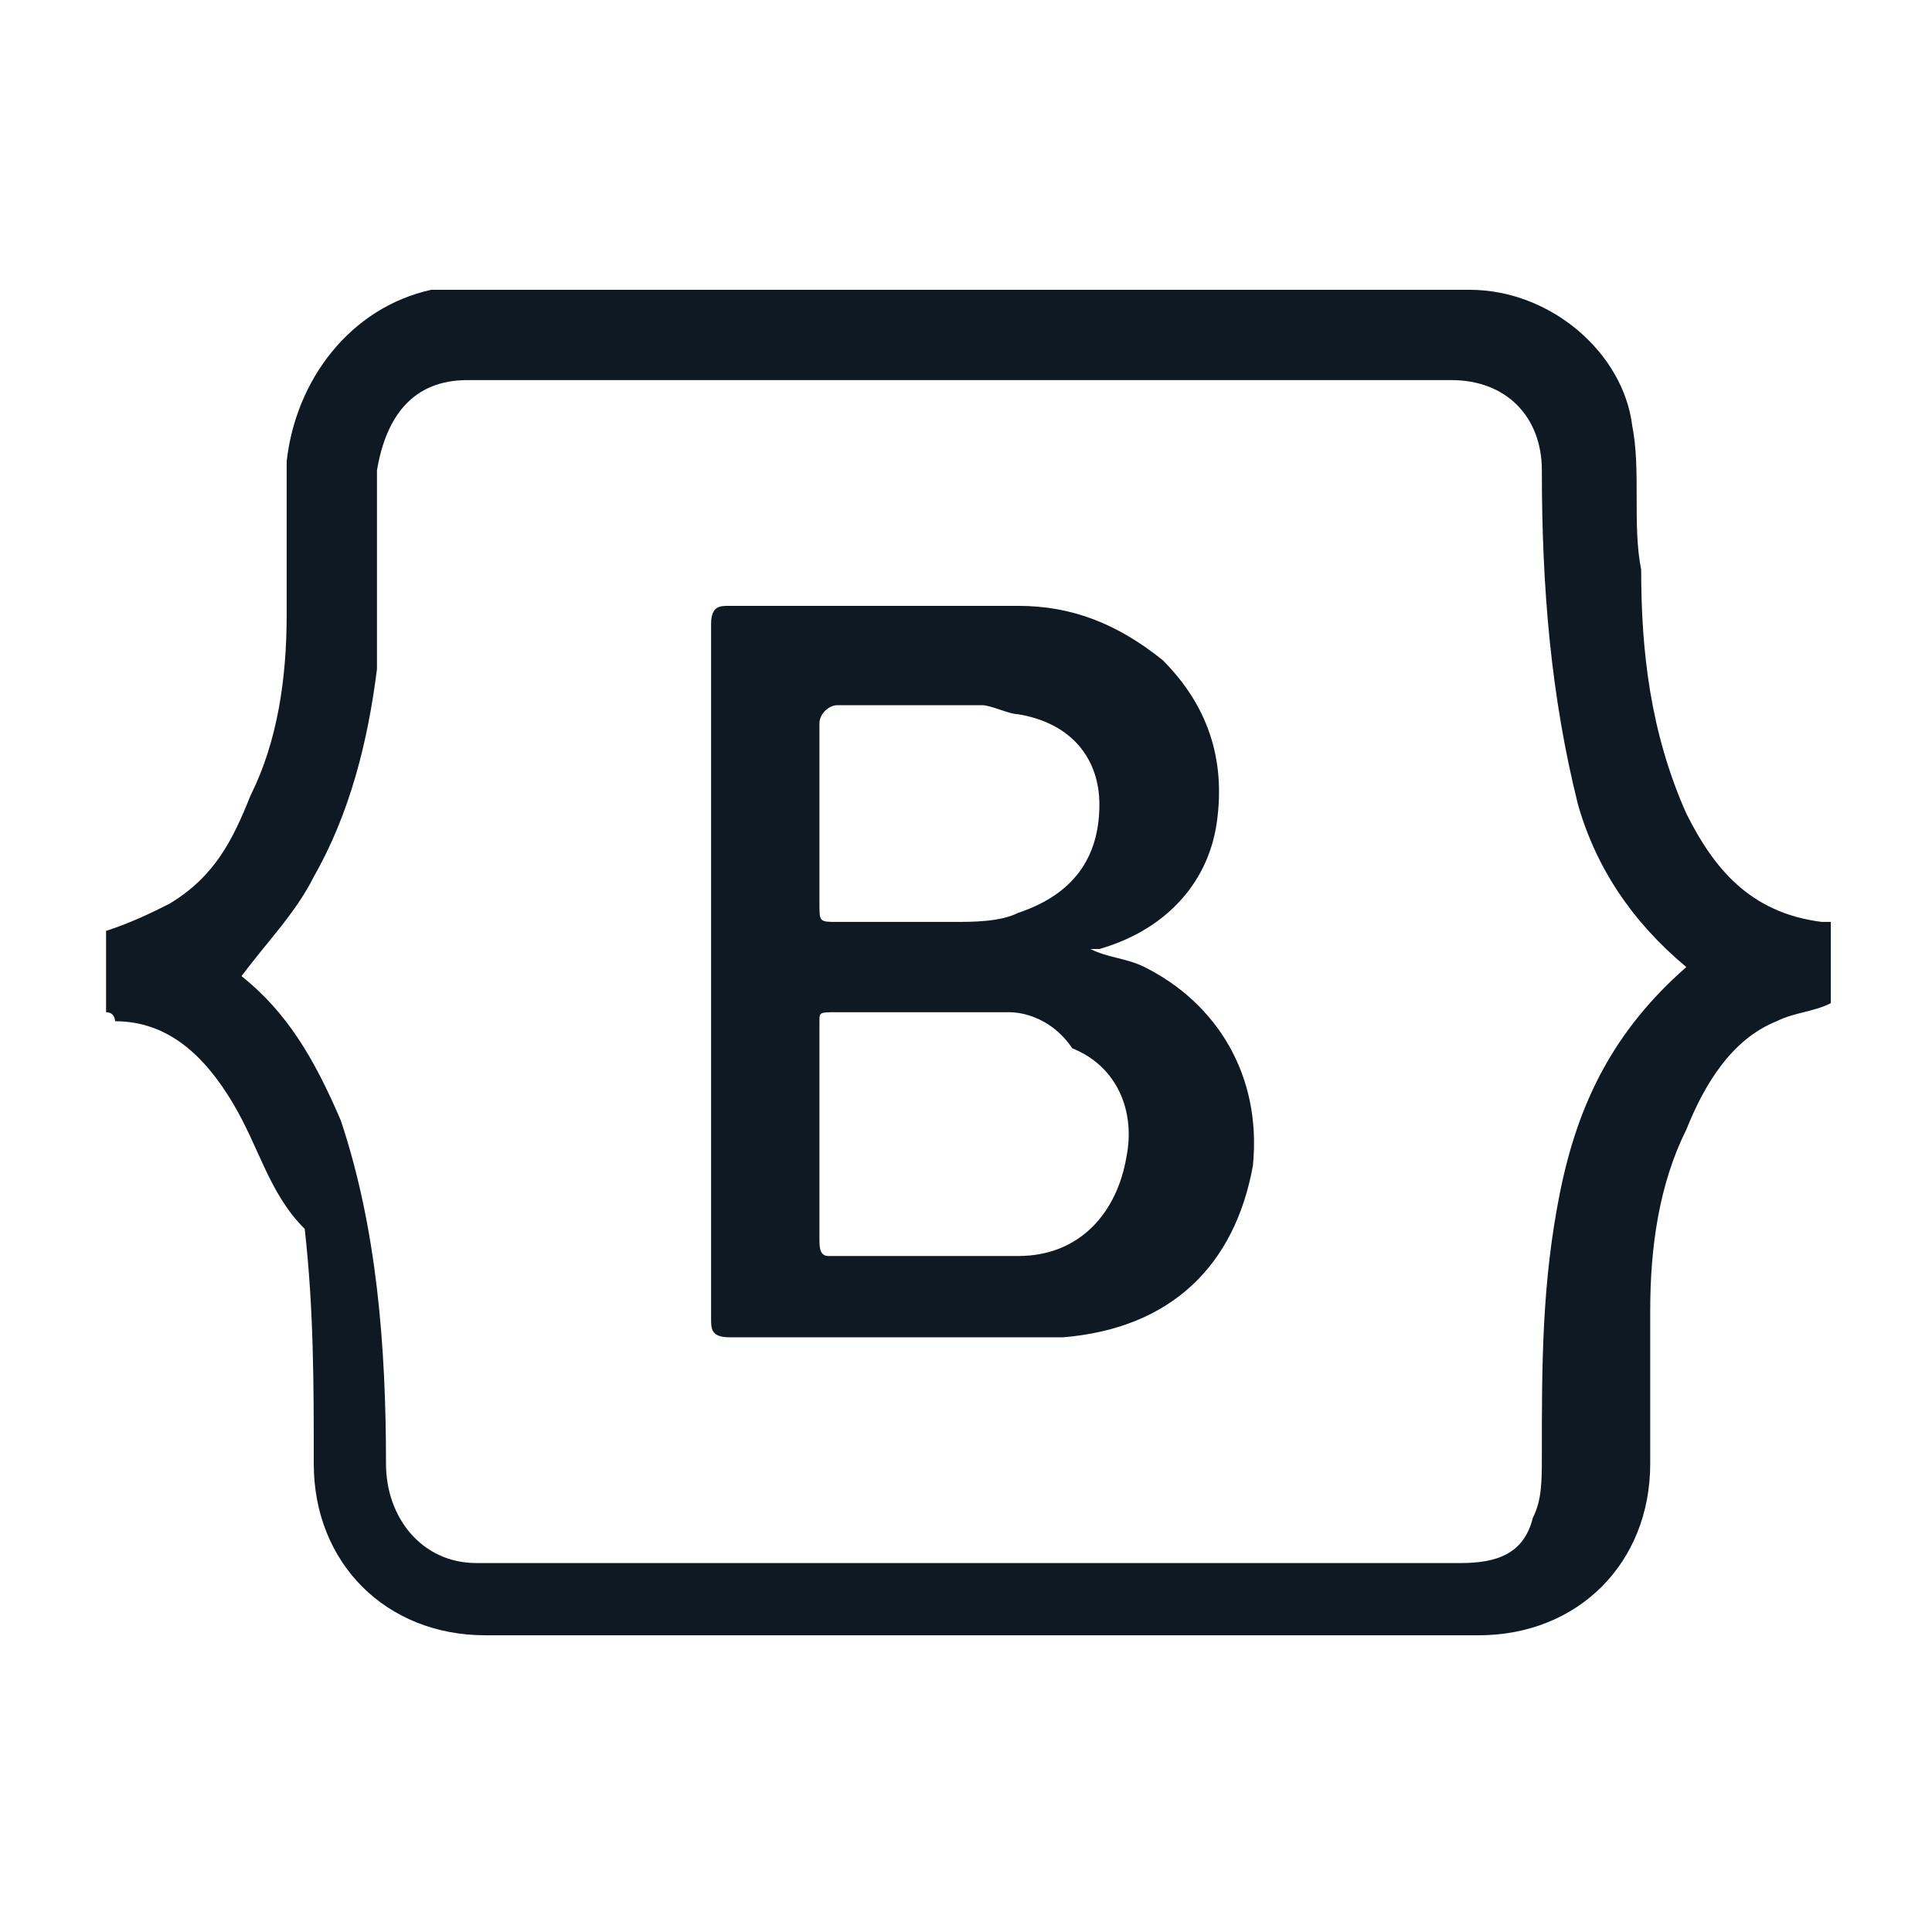 <svg width="100" height="100" viewBox="0 0 100 100" fill="none" xmlns="http://www.w3.org/2000/svg">
<path d="M5.49 52.392C5.49 50.989 5.49 49.587 5.49 48.185C6.892 47.718 7.827 47.25 8.762 46.783C11.099 45.381 12.034 43.511 12.968 41.174C14.37 38.37 14.838 35.098 14.838 31.826C14.838 29.022 14.838 26.685 14.838 23.881C15.305 19.674 18.11 15.935 22.316 15C22.784 15 23.251 15 23.718 15C41.012 15 58.773 15 76.067 15C80.273 15 84.013 18.272 84.48 22.011C84.947 24.348 84.48 27.152 84.947 29.489C84.947 33.696 85.415 37.902 87.284 42.109C88.687 44.913 90.556 47.25 94.295 47.718C94.295 47.718 94.295 47.718 94.763 47.718C94.763 49.12 94.763 50.522 94.763 51.924C93.828 52.392 92.893 52.392 91.958 52.859C89.621 53.794 88.219 56.131 87.284 58.468C85.882 61.272 85.415 64.544 85.415 67.816C85.415 70.62 85.415 73.425 85.415 75.762C85.415 80.903 81.676 84.642 76.534 84.642C59.241 84.642 42.414 84.642 25.121 84.642C19.979 84.642 16.24 80.903 16.24 75.762C16.24 71.555 16.24 67.816 15.773 63.609C13.903 61.74 13.436 59.403 12.034 57.066C10.631 54.729 8.762 52.859 5.957 52.859C5.957 52.859 5.957 52.392 5.49 52.392ZM12.501 50.522C14.838 52.392 16.24 54.729 17.642 58.001C19.512 63.609 19.979 69.685 19.979 75.762C19.979 78.566 21.849 80.903 24.653 80.903C30.262 80.903 35.871 80.903 41.48 80.903C52.697 80.903 64.382 80.903 75.6 80.903C77.469 80.903 78.871 80.436 79.339 78.566C79.806 77.631 79.806 76.696 79.806 75.294C79.806 70.62 79.806 66.414 80.741 61.74C81.676 57.066 83.545 53.327 87.284 50.055C84.48 47.718 82.61 44.913 81.676 41.642C80.273 36.033 79.806 30.424 79.806 24.348C79.806 21.544 77.936 19.674 75.132 19.674C58.306 19.674 41.48 19.674 24.186 19.674C21.381 19.674 19.979 21.544 19.512 24.348C19.512 27.62 19.512 30.892 19.512 34.631C19.044 38.37 18.11 42.109 16.24 45.381C15.305 47.25 13.903 48.653 12.501 50.522Z" fill="#0F1923"/>
<path d="M56.436 49.12C57.371 49.587 58.306 49.587 59.241 50.055C62.98 51.924 65.317 55.663 64.85 60.337C63.915 65.479 60.643 68.751 55.034 69.218C53.632 69.218 51.762 69.218 50.36 69.218C46.154 69.218 41.947 69.218 37.74 69.218C36.806 69.218 36.806 68.751 36.806 68.283C36.806 56.131 36.806 44.446 36.806 32.294C36.806 31.359 37.273 31.359 37.74 31.359C42.882 31.359 47.556 31.359 52.697 31.359C55.502 31.359 57.839 32.294 60.175 34.163C62.513 36.5 63.447 39.305 62.98 42.576C62.513 45.848 60.175 48.185 56.904 49.12C56.436 49.12 56.436 49.12 56.436 49.12ZM42.414 58.468C42.414 60.337 42.414 62.207 42.414 64.077C42.414 64.544 42.414 65.011 42.882 65.011C46.154 65.011 49.425 65.011 52.697 65.011C55.969 65.011 57.839 62.675 58.306 59.87C58.773 57.533 57.839 55.196 55.502 54.261C54.567 52.859 53.164 52.392 52.23 52.392C48.958 52.392 46.154 52.392 43.349 52.392C42.414 52.392 42.414 52.392 42.414 52.859C42.414 54.729 42.414 56.598 42.414 58.468ZM42.414 42.109C42.414 43.511 42.414 45.381 42.414 46.783C42.414 47.718 42.414 47.718 43.349 47.718C45.219 47.718 47.556 47.718 49.425 47.718C50.36 47.718 51.762 47.718 52.697 47.25C55.502 46.316 56.904 44.446 56.904 41.642C56.904 39.305 55.502 37.435 52.697 36.968C52.23 36.968 51.295 36.5 50.828 36.5C48.491 36.5 45.686 36.5 43.349 36.5C42.882 36.5 42.414 36.968 42.414 37.435C42.414 38.837 42.414 40.239 42.414 42.109Z" fill="#0F1923"/>
</svg>
